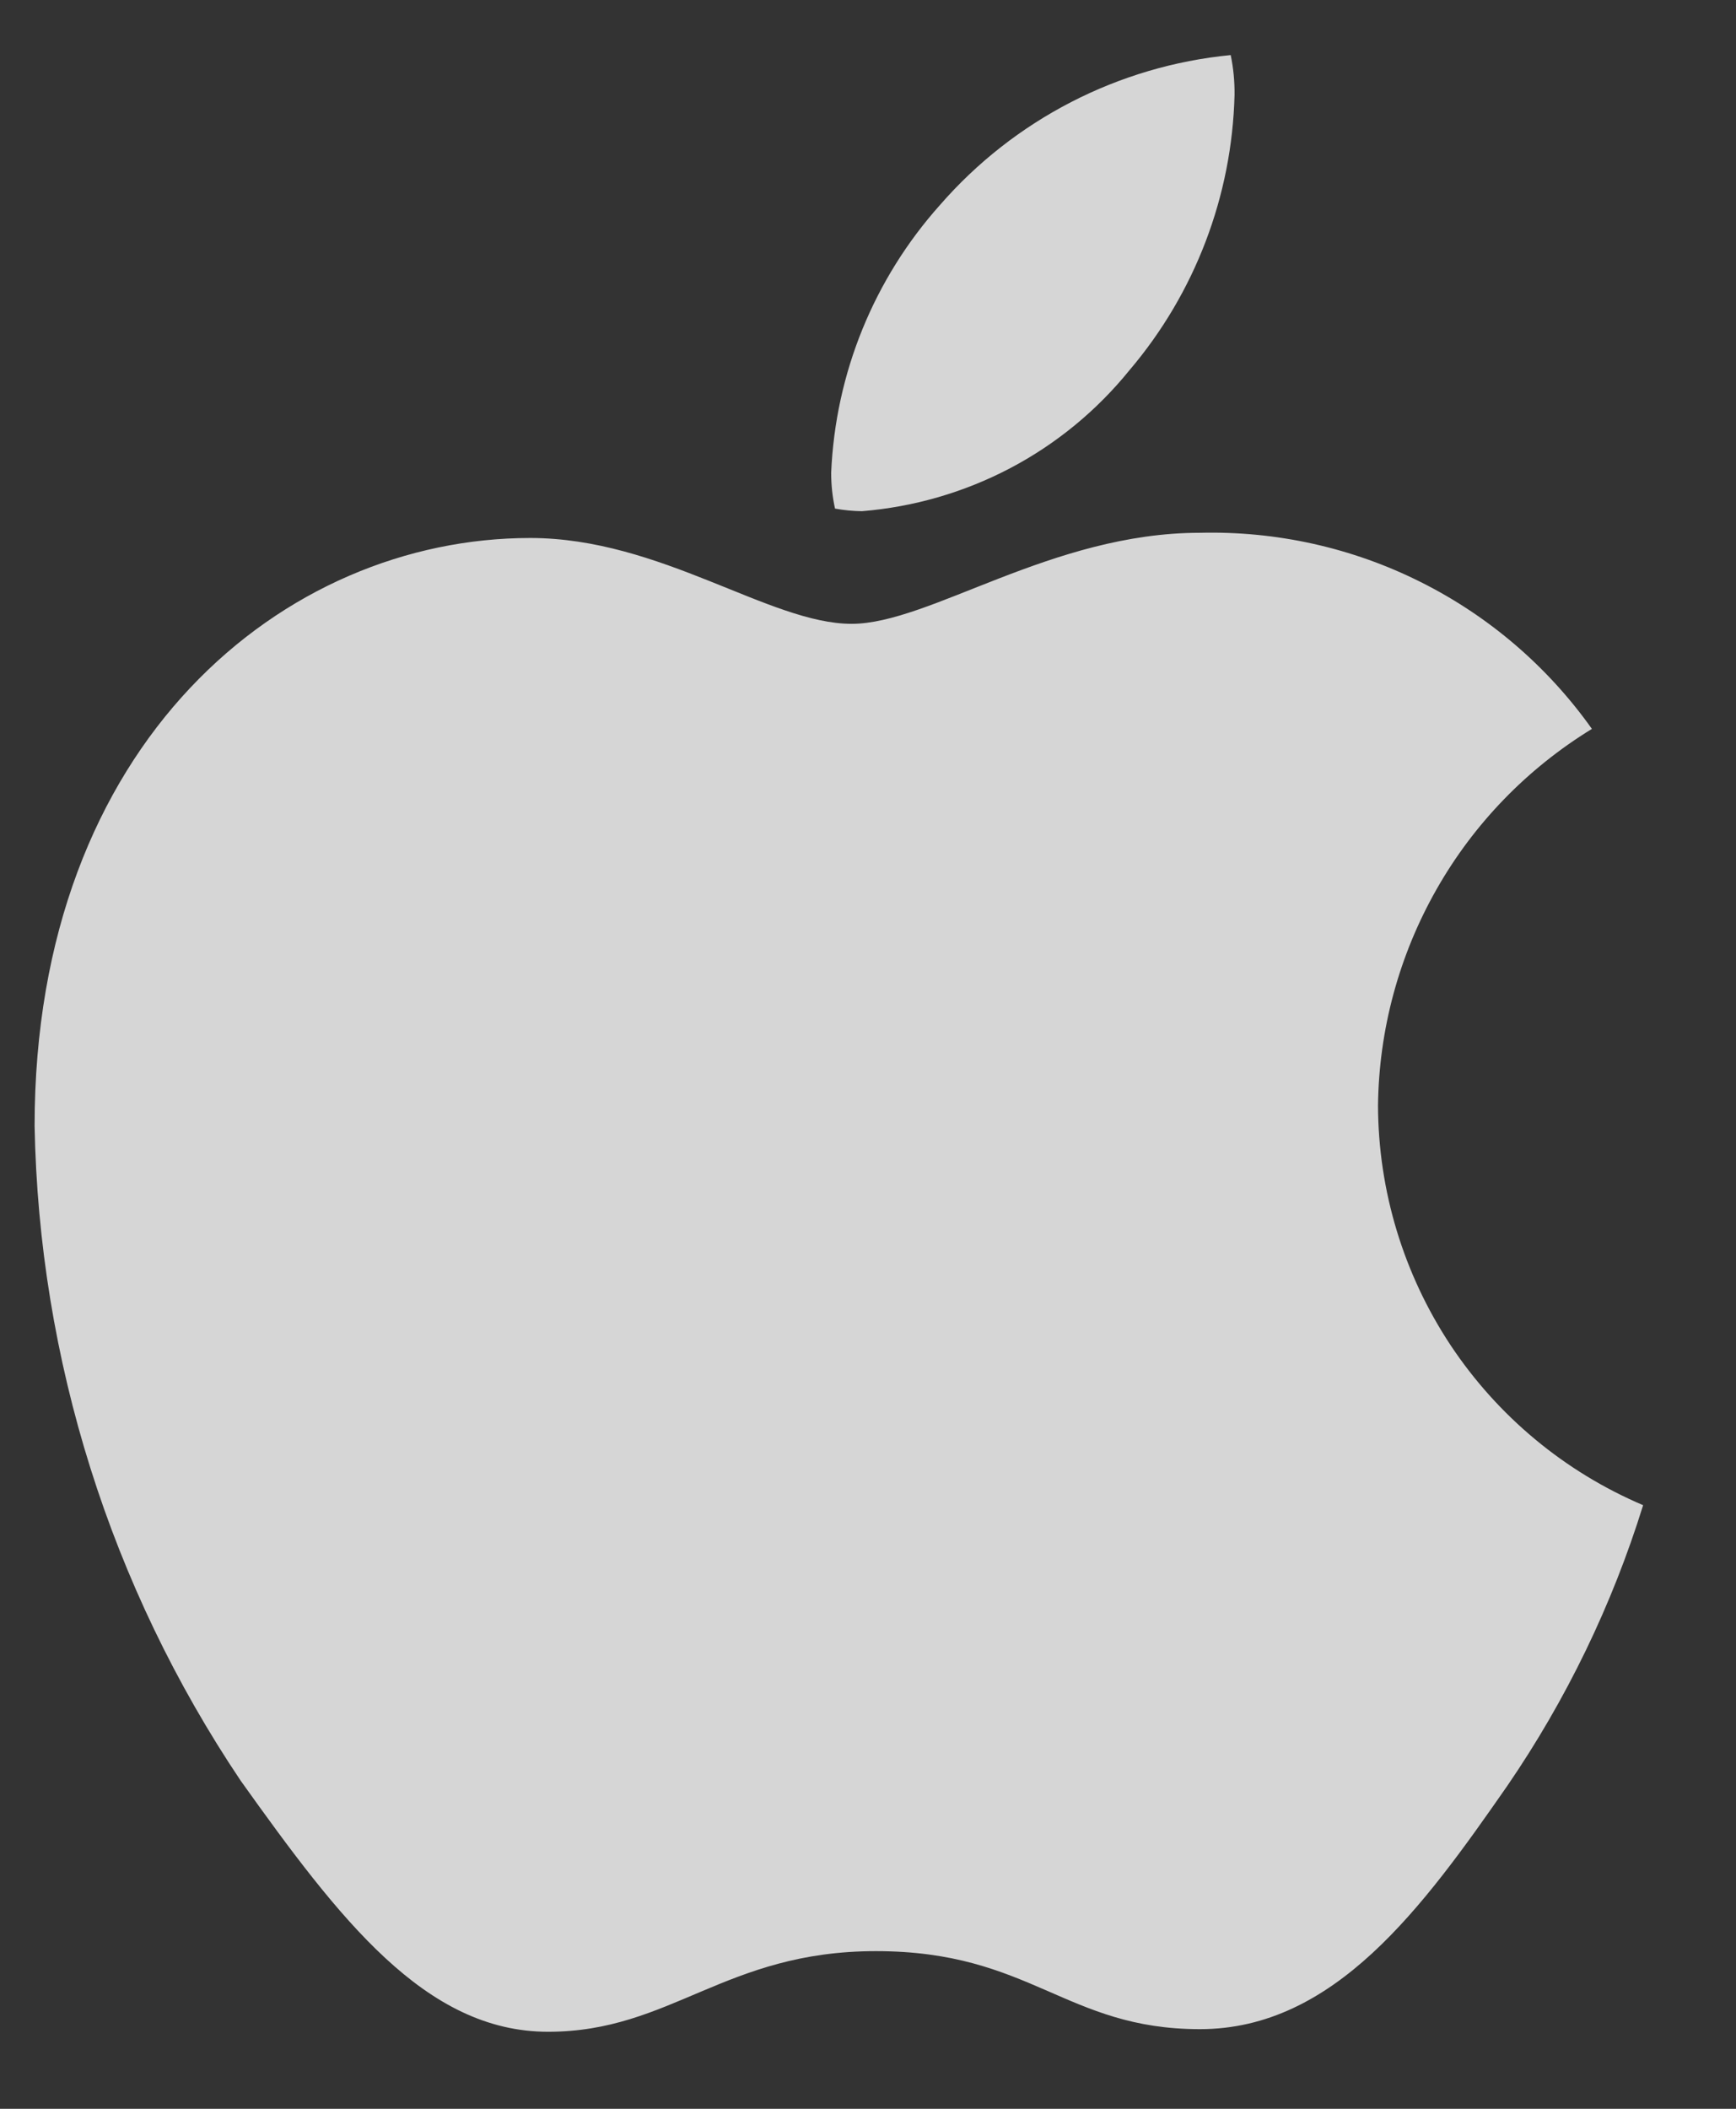 <svg width="14" height="17" viewBox="0 0 14 17" fill="none" xmlns="http://www.w3.org/2000/svg">
<rect x="0" y="0" width="14" height="17" fill="#333333" stroke="none"/>
<path d="M12.838 5.876C12.317 6.195 11.885 6.64 11.584 7.171C11.282 7.703 11.12 8.301 11.113 8.912C11.115 9.6 11.319 10.271 11.698 10.844C12.079 11.417 12.618 11.865 13.251 12.134C13.001 12.939 12.632 13.701 12.156 14.396C11.474 15.377 10.762 16.358 9.677 16.358C8.593 16.358 8.314 15.729 7.064 15.729C5.845 15.729 5.412 16.379 4.42 16.379C3.429 16.379 2.737 15.47 1.941 14.355C0.891 12.792 0.314 10.96 0.279 9.077C0.279 5.979 2.293 4.337 4.276 4.337C5.329 4.337 6.207 5.029 6.868 5.029C7.498 5.029 8.479 4.295 9.677 4.295C10.293 4.28 10.904 4.415 11.455 4.691C12.006 4.966 12.481 5.373 12.838 5.876ZM9.109 2.984C9.637 2.363 9.936 1.579 9.956 0.764C9.957 0.656 9.947 0.549 9.925 0.444C9.018 0.532 8.179 0.965 7.581 1.652C7.047 2.249 6.737 3.011 6.703 3.811C6.703 3.908 6.713 4.005 6.734 4.1C6.805 4.113 6.878 4.12 6.951 4.121C7.369 4.087 7.776 3.969 8.147 3.774C8.518 3.579 8.845 3.31 9.109 2.984Z" fill="white" fill-opacity="0.8"/>
</svg>
